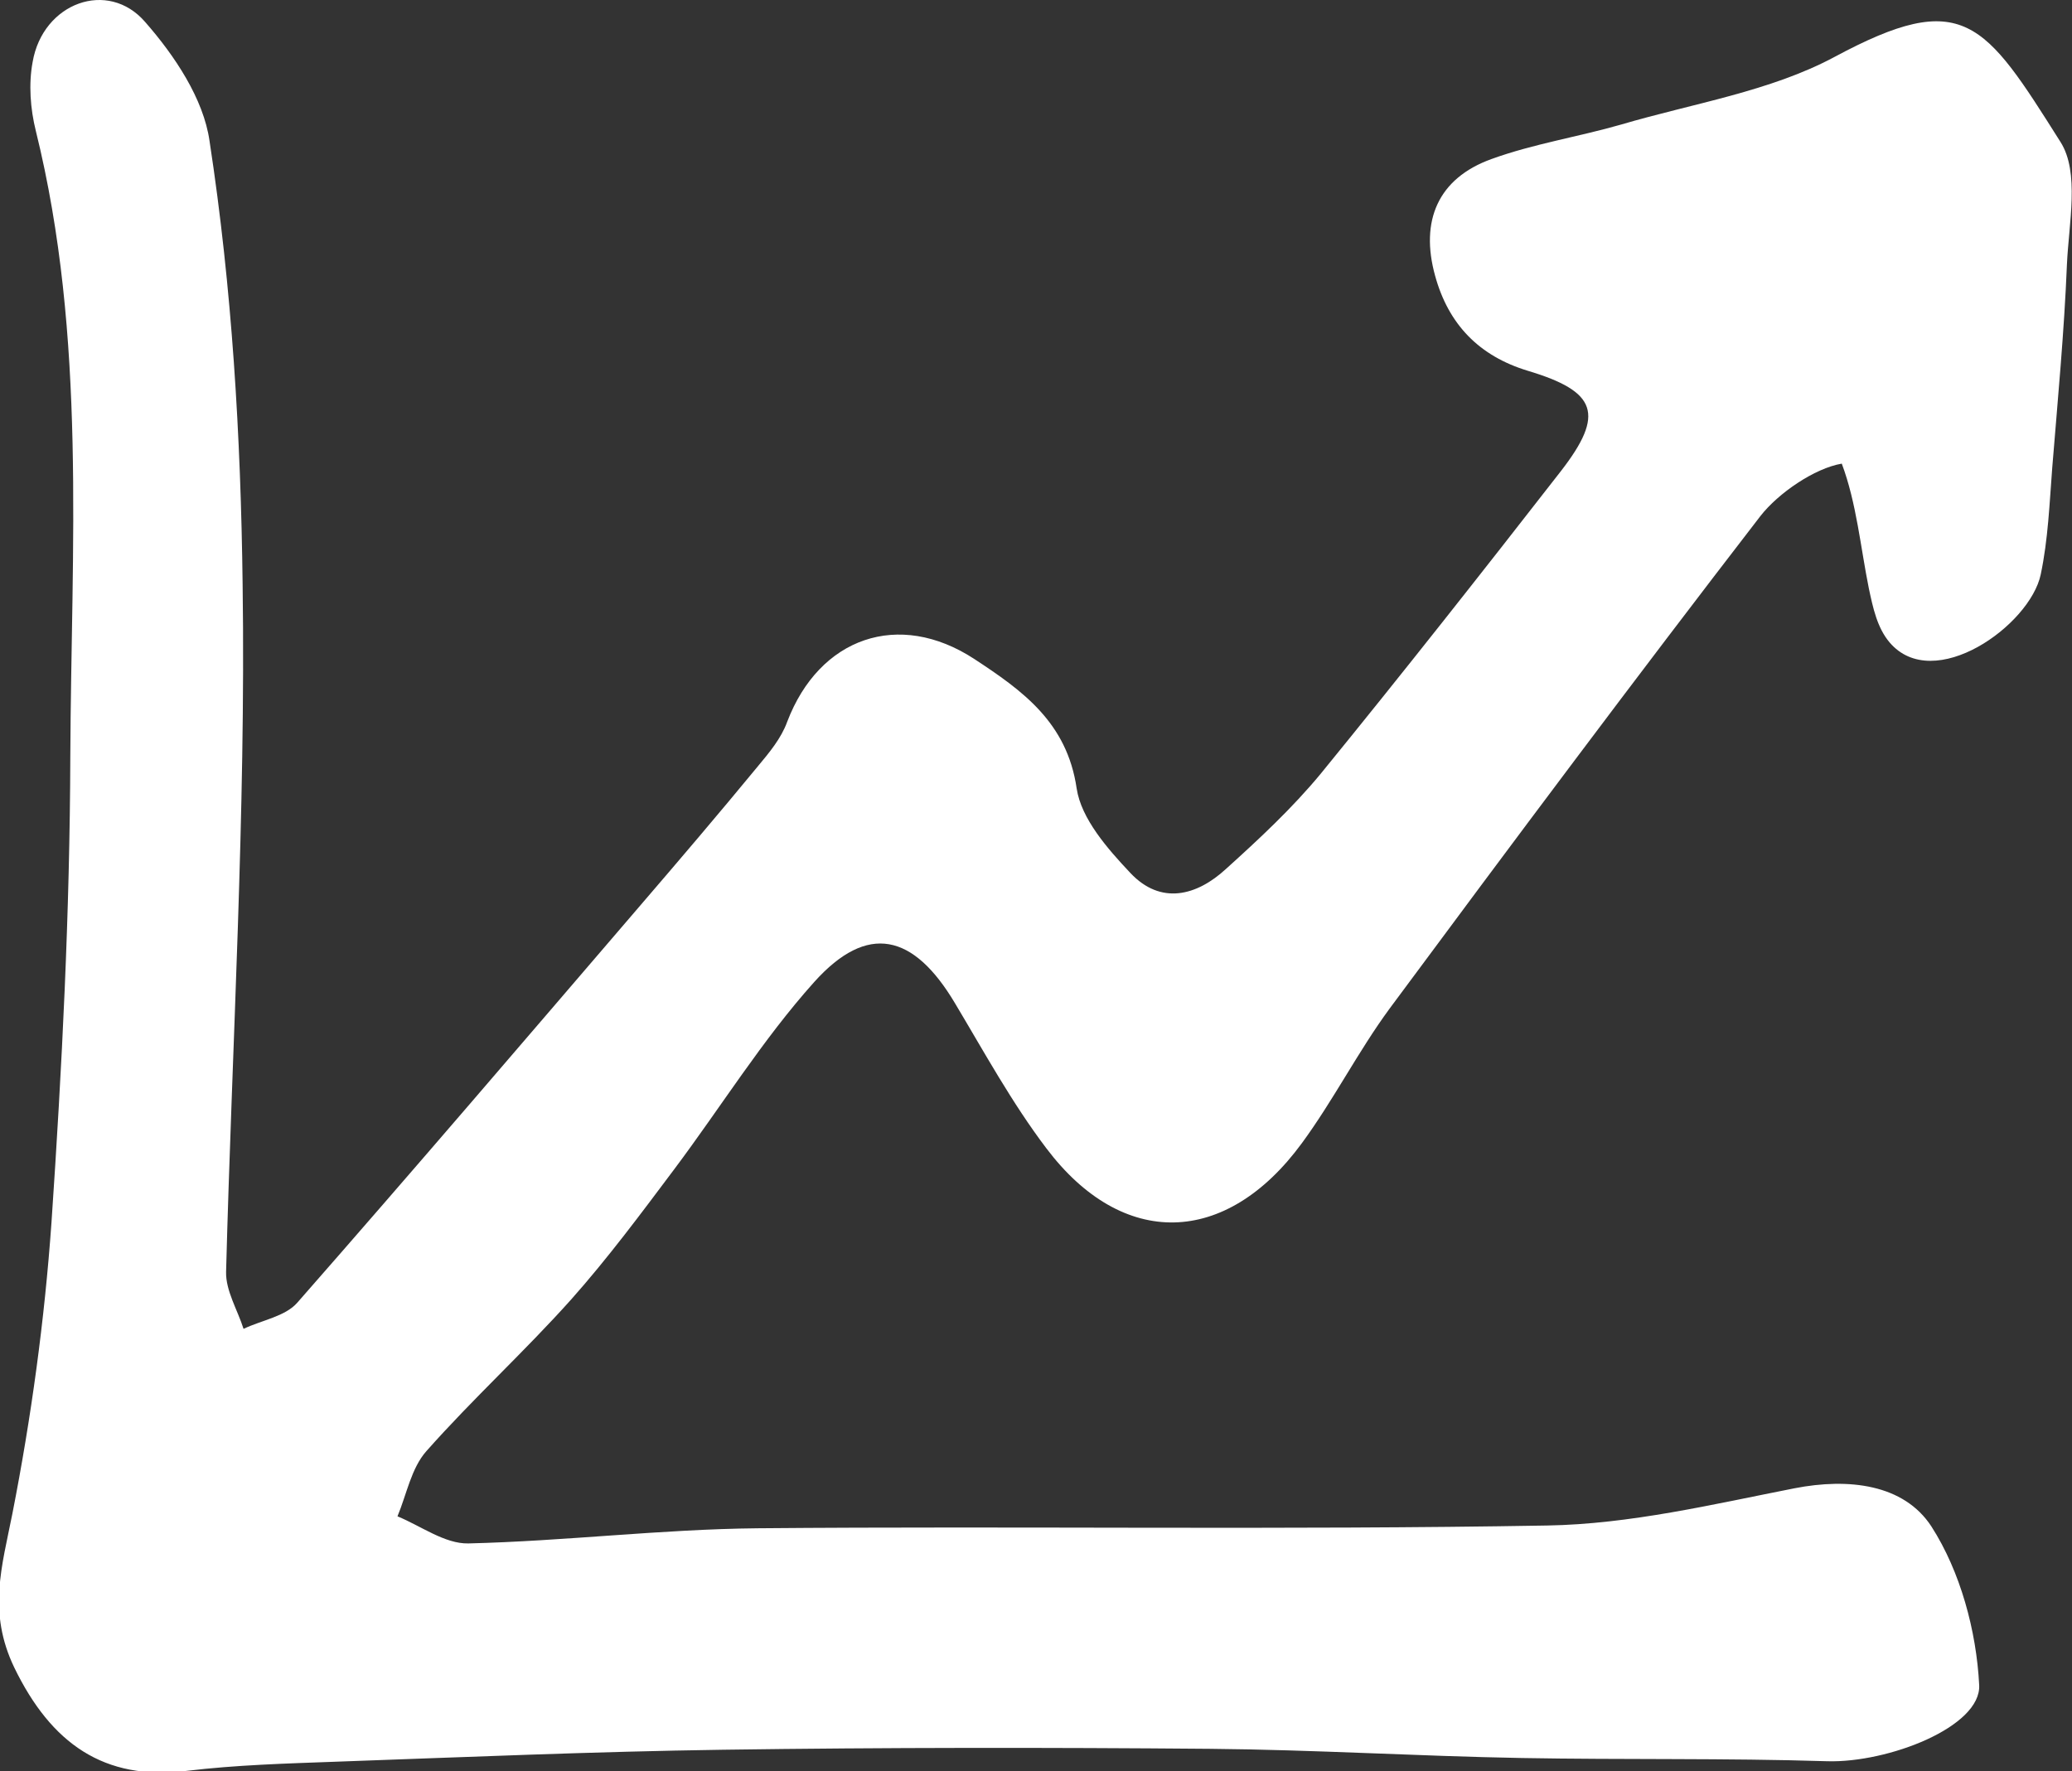 <?xml version="1.0" encoding="utf-8"?>
<!-- Generator: Adobe Illustrator 22.1.0, SVG Export Plug-In . SVG Version: 6.00 Build 0)  -->
<svg version="1.1" id="Layer_1" xmlns="http://www.w3.org/2000/svg" xmlns:xlink="http://www.w3.org/1999/xlink" x="0px" y="0px"
	 viewBox="0 0 450.9 385.5" style="enable-background:new 0 0 450.9 385.5;" xml:space="preserve">
<rect x="0" y="0" width="450.9" height="385.5" fill="#333333" stroke="none"/>
<style type="text/css">
	.st0{fill:#FFFFFF;}
</style>
<title>finance-and-professional-services</title>
<g id="sjZ9LM.tif">
	<g>
		<path class="st0" d="M52.8,127.2c0.7,49.9-2.3,100-3.6,149.6c-0.1,4.1,2.5,8.3,3.8,12.4c4-1.9,9.1-2.7,11.7-5.7
			c25.1-28.6,49.8-57.5,74.6-86.4c8.6-10,17.2-20.1,25.6-30.3c2.5-3,5.1-6.1,6.4-9.7c7-18.4,24.3-24.4,40.7-13.7
			c10.5,6.9,20.2,13.8,22.3,28.2c1,6.6,6.7,13.1,11.7,18.4c6.6,7,14.4,5,20.8-0.9c7.2-6.5,14.4-13.2,20.6-20.7
			c17.7-21.7,35.1-43.8,52.3-65.9c9.6-12.4,7.8-17.3-7.2-21.8c-10.6-3.2-17.3-10.1-20.2-20.7c-3.3-11.9,0.6-21.2,12.3-25.4
			c9.1-3.3,18.8-4.8,28.2-7.5c15.6-4.6,32.4-7.2,46.4-14.7c28.1-15.1,32.6-7.8,49.2,18.5c4.2,6.6,1.8,17.7,1.4,26.6
			c-0.6,14.8-2,29.5-3.2,44.3c-0.6,7.8-0.9,15.6-2.5,23.2c-2.3,11.1-23.3,26.1-32.9,14.8c-2.7-3.2-3.6-7.5-4.5-11.7
			c-1.8-8.9-2.7-18.7-5.9-27.2c-5.9,1-13.8,6.4-17.7,11.4c-27.3,35.4-54.1,71.3-80.7,107.2c-6.9,9.4-12.2,19.9-19.1,29.3
			c-16.5,22.5-39,23.1-55.6,1.1c-7.5-9.9-13.5-20.9-19.9-31.6c-9-15.1-19-17.5-30.6-4.6c-11.3,12.6-20.3,27.2-30.5,40.8
			c-7.2,9.6-14.4,19.3-22.4,28.3c-10.1,11.3-21.4,21.6-31.5,33c-3.3,3.7-4.3,9.4-6.3,14.2c5.1,2.1,10.3,6,15.4,5.9
			c21-0.5,42-3.1,63-3.3c57.3-0.5,114.5,0.4,171.8-0.6c18-0.3,36-4.6,53.8-8.1c11.8-2.3,23.8-0.9,29.8,8.3
			c6.3,9.8,9.8,22.7,10.4,34.5c0.5,9.1-19.8,17-33.1,16.6c-22.1-0.7-44.3-0.3-66.4-0.7c-22.6-0.4-45.2-1.8-67.8-2
			c-35.4-0.3-70.7-0.3-106.1,0.2c-28,0.4-56,1.6-84.1,2.6c-10.9,0.4-21.8,0.7-32.6,2c-18,2.2-29.5-6-37.5-22.5
			c-5.8-12.1-2.7-21.9-0.4-33.5c4.1-20.9,7-42.1,8.5-63.3c2.3-33.8,4-67.6,4.1-101.5c0.2-45.5,3.6-91.2-7.5-136.1
			c-1.2-4.8-1.6-10.2-0.7-15C9.3,0.6,23.5-4.6,31.6,4.8c6.4,7.3,12.7,16.7,14,25.9C50.5,62.7,52.4,94.9,52.8,127.2z"/>
	</g>
</g>
</svg>
